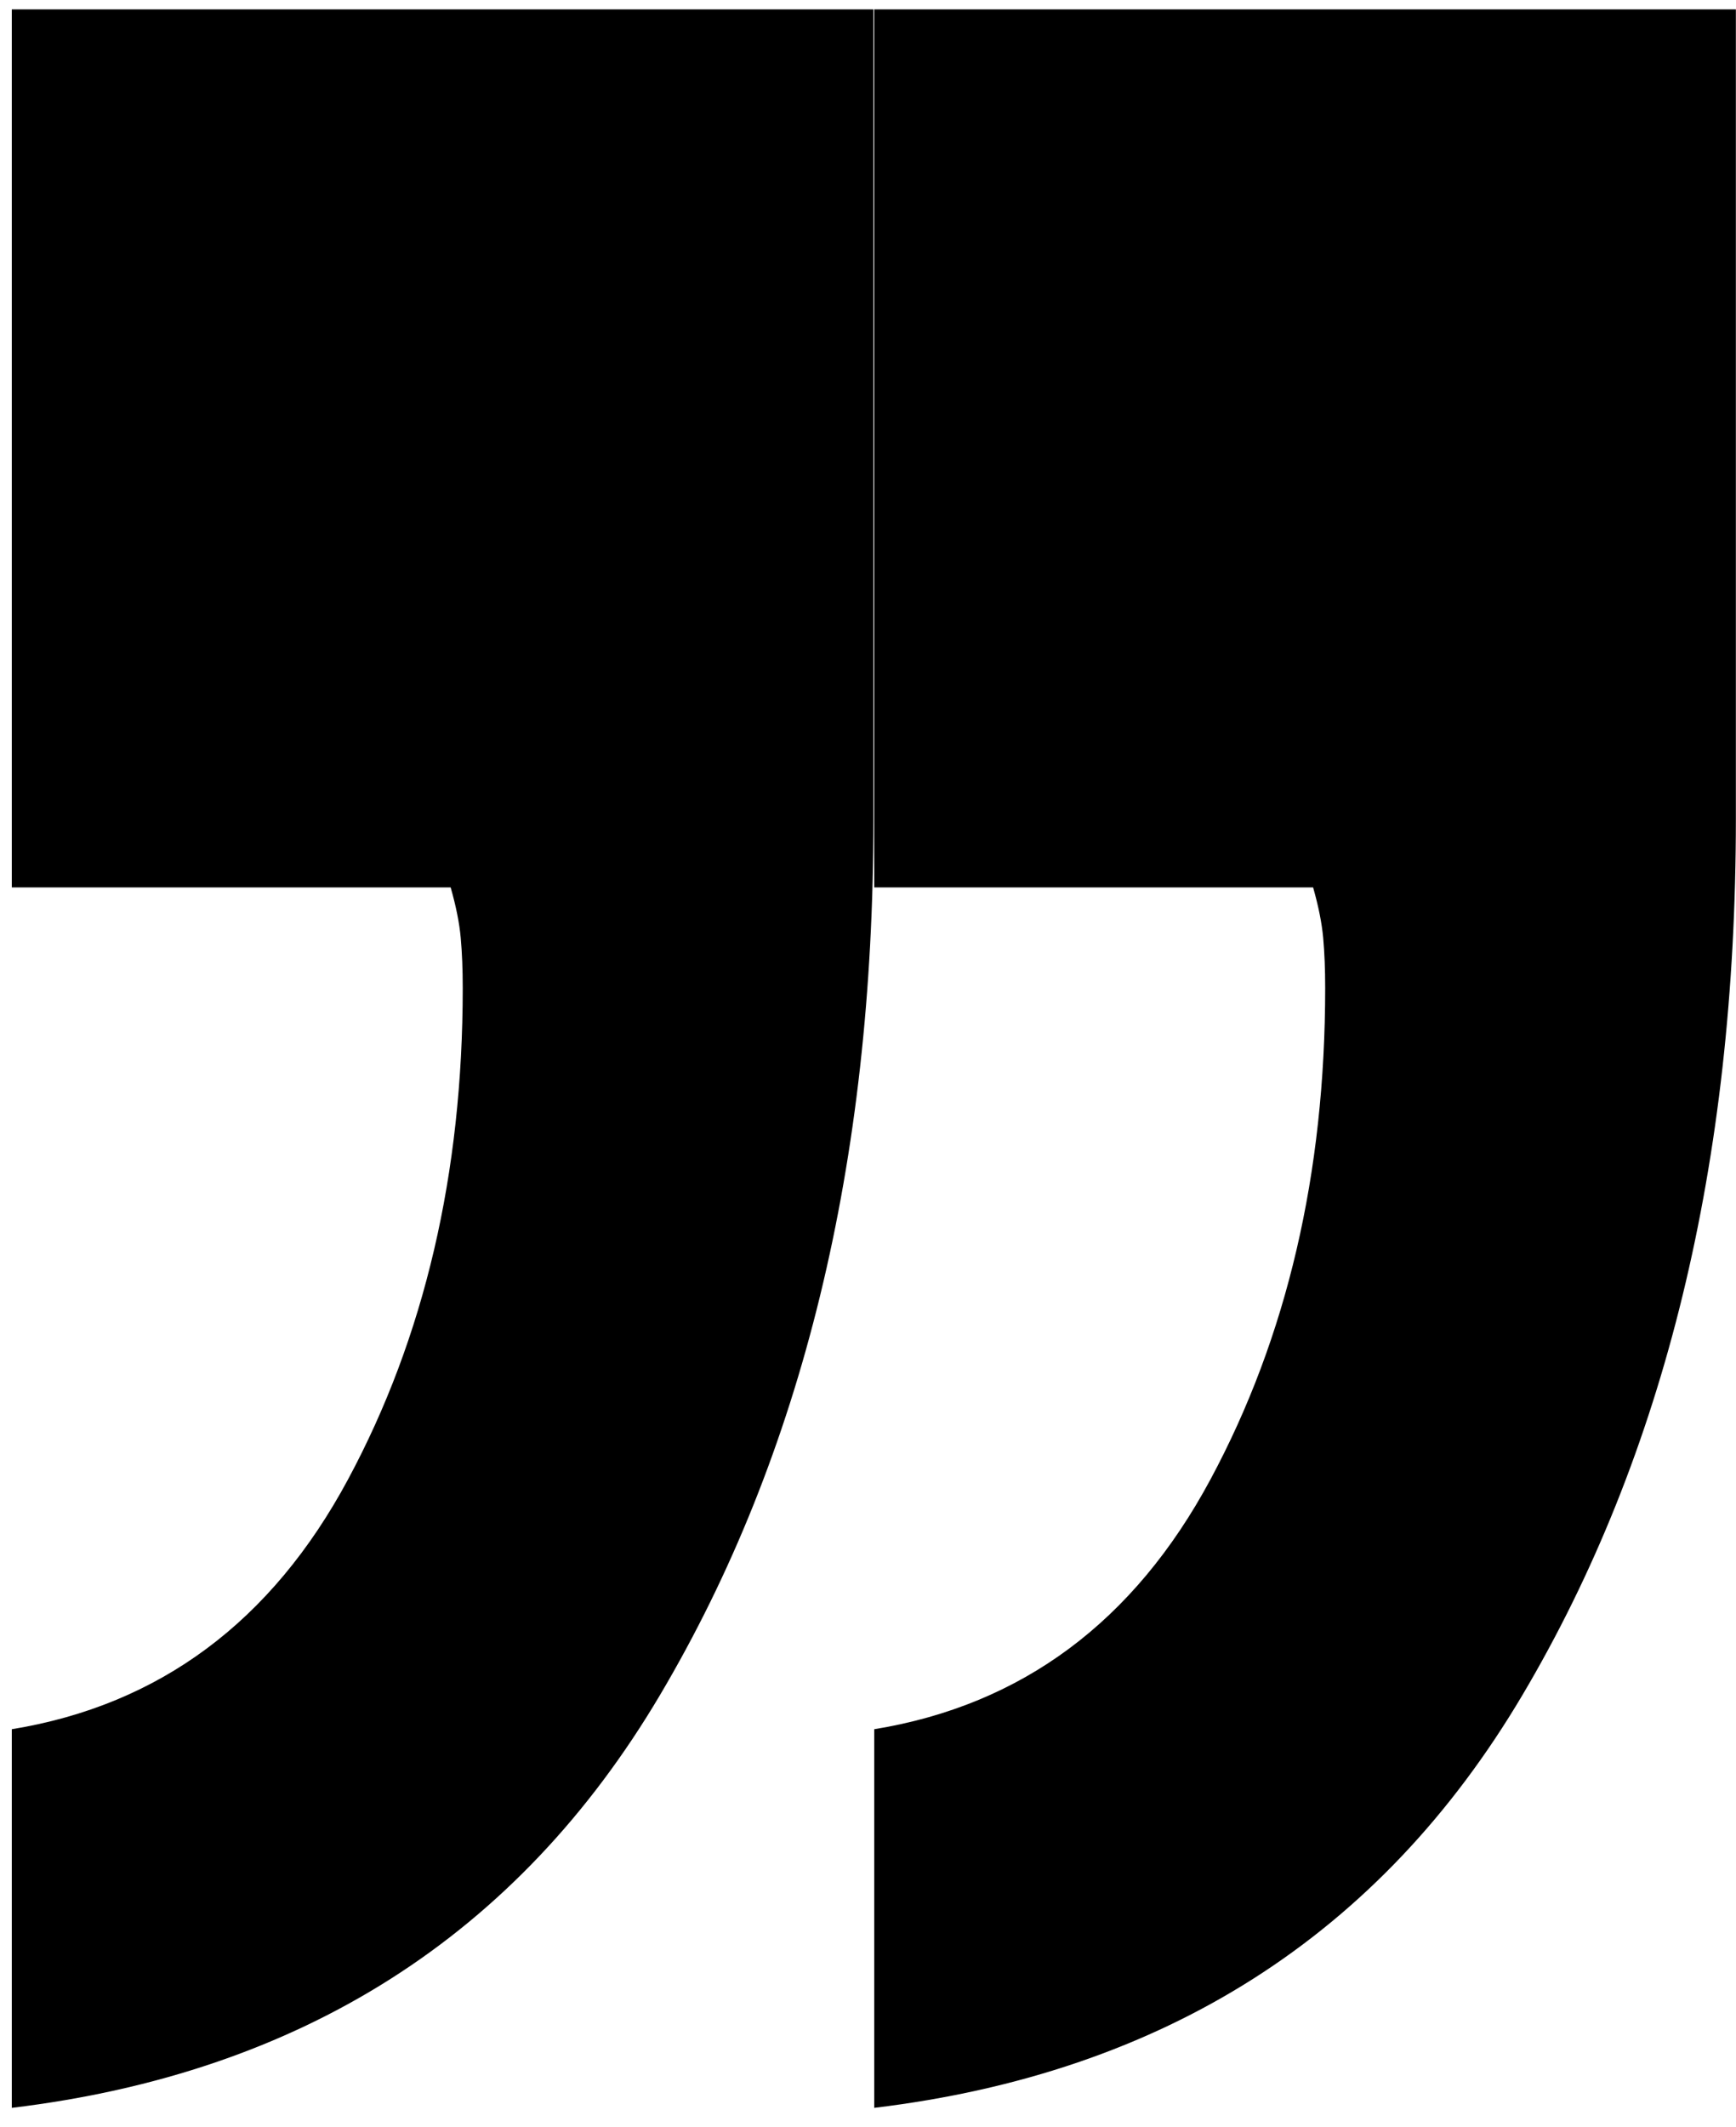 <?xml version="1.0" encoding="UTF-8"?>
<svg width="80px" height="98px" viewBox="0 0 80 98" version="1.1" xmlns="http://www.w3.org/2000/svg" xmlns:xlink="http://www.w3.org/1999/xlink">
    <title>’’</title>
    <g id="V3-Desktop" stroke="none" stroke-width="1" fill="none" fill-rule="evenodd">
        <g id="NWD50-Landing-V3-Full" transform="translate(-1325, -4752)" fill="#000000" fill-rule="nonzero">
            <path d="M1325.543,4849.102 C1338.902,4847.493 1348.86,4841.154 1355.416,4830.083 C1361.972,4819.012 1365.25,4805.56 1365.25,4789.727 L1365.25,4789.727 L1365.25,4752.432 L1325.543,4752.432 L1325.543,4792.881 L1345.768,4792.881 C1346.015,4793.747 1346.17,4794.52 1346.231,4795.2 C1346.293,4795.881 1346.324,4796.654 1346.324,4797.52 C1346.324,4806.055 1344.562,4813.6 1341.036,4820.156 C1337.511,4826.712 1332.346,4830.547 1325.543,4831.66 L1325.543,4831.66 L1325.543,4849.102 Z M1365.287,4849.102 C1378.646,4847.493 1388.604,4841.154 1395.16,4830.083 C1401.716,4819.012 1404.994,4805.56 1404.994,4789.727 L1404.994,4789.727 L1404.994,4752.432 L1365.287,4752.432 L1365.287,4792.881 L1385.512,4792.881 C1385.759,4793.747 1385.914,4794.52 1385.976,4795.2 C1386.037,4795.881 1386.068,4796.654 1386.068,4797.52 C1386.068,4806.055 1384.306,4813.6 1380.78,4820.156 C1377.255,4826.712 1372.09,4830.547 1365.287,4831.66 L1365.287,4831.66 L1365.287,4849.102 Z" id="’’"></path>
        </g>
    </g>
</svg>